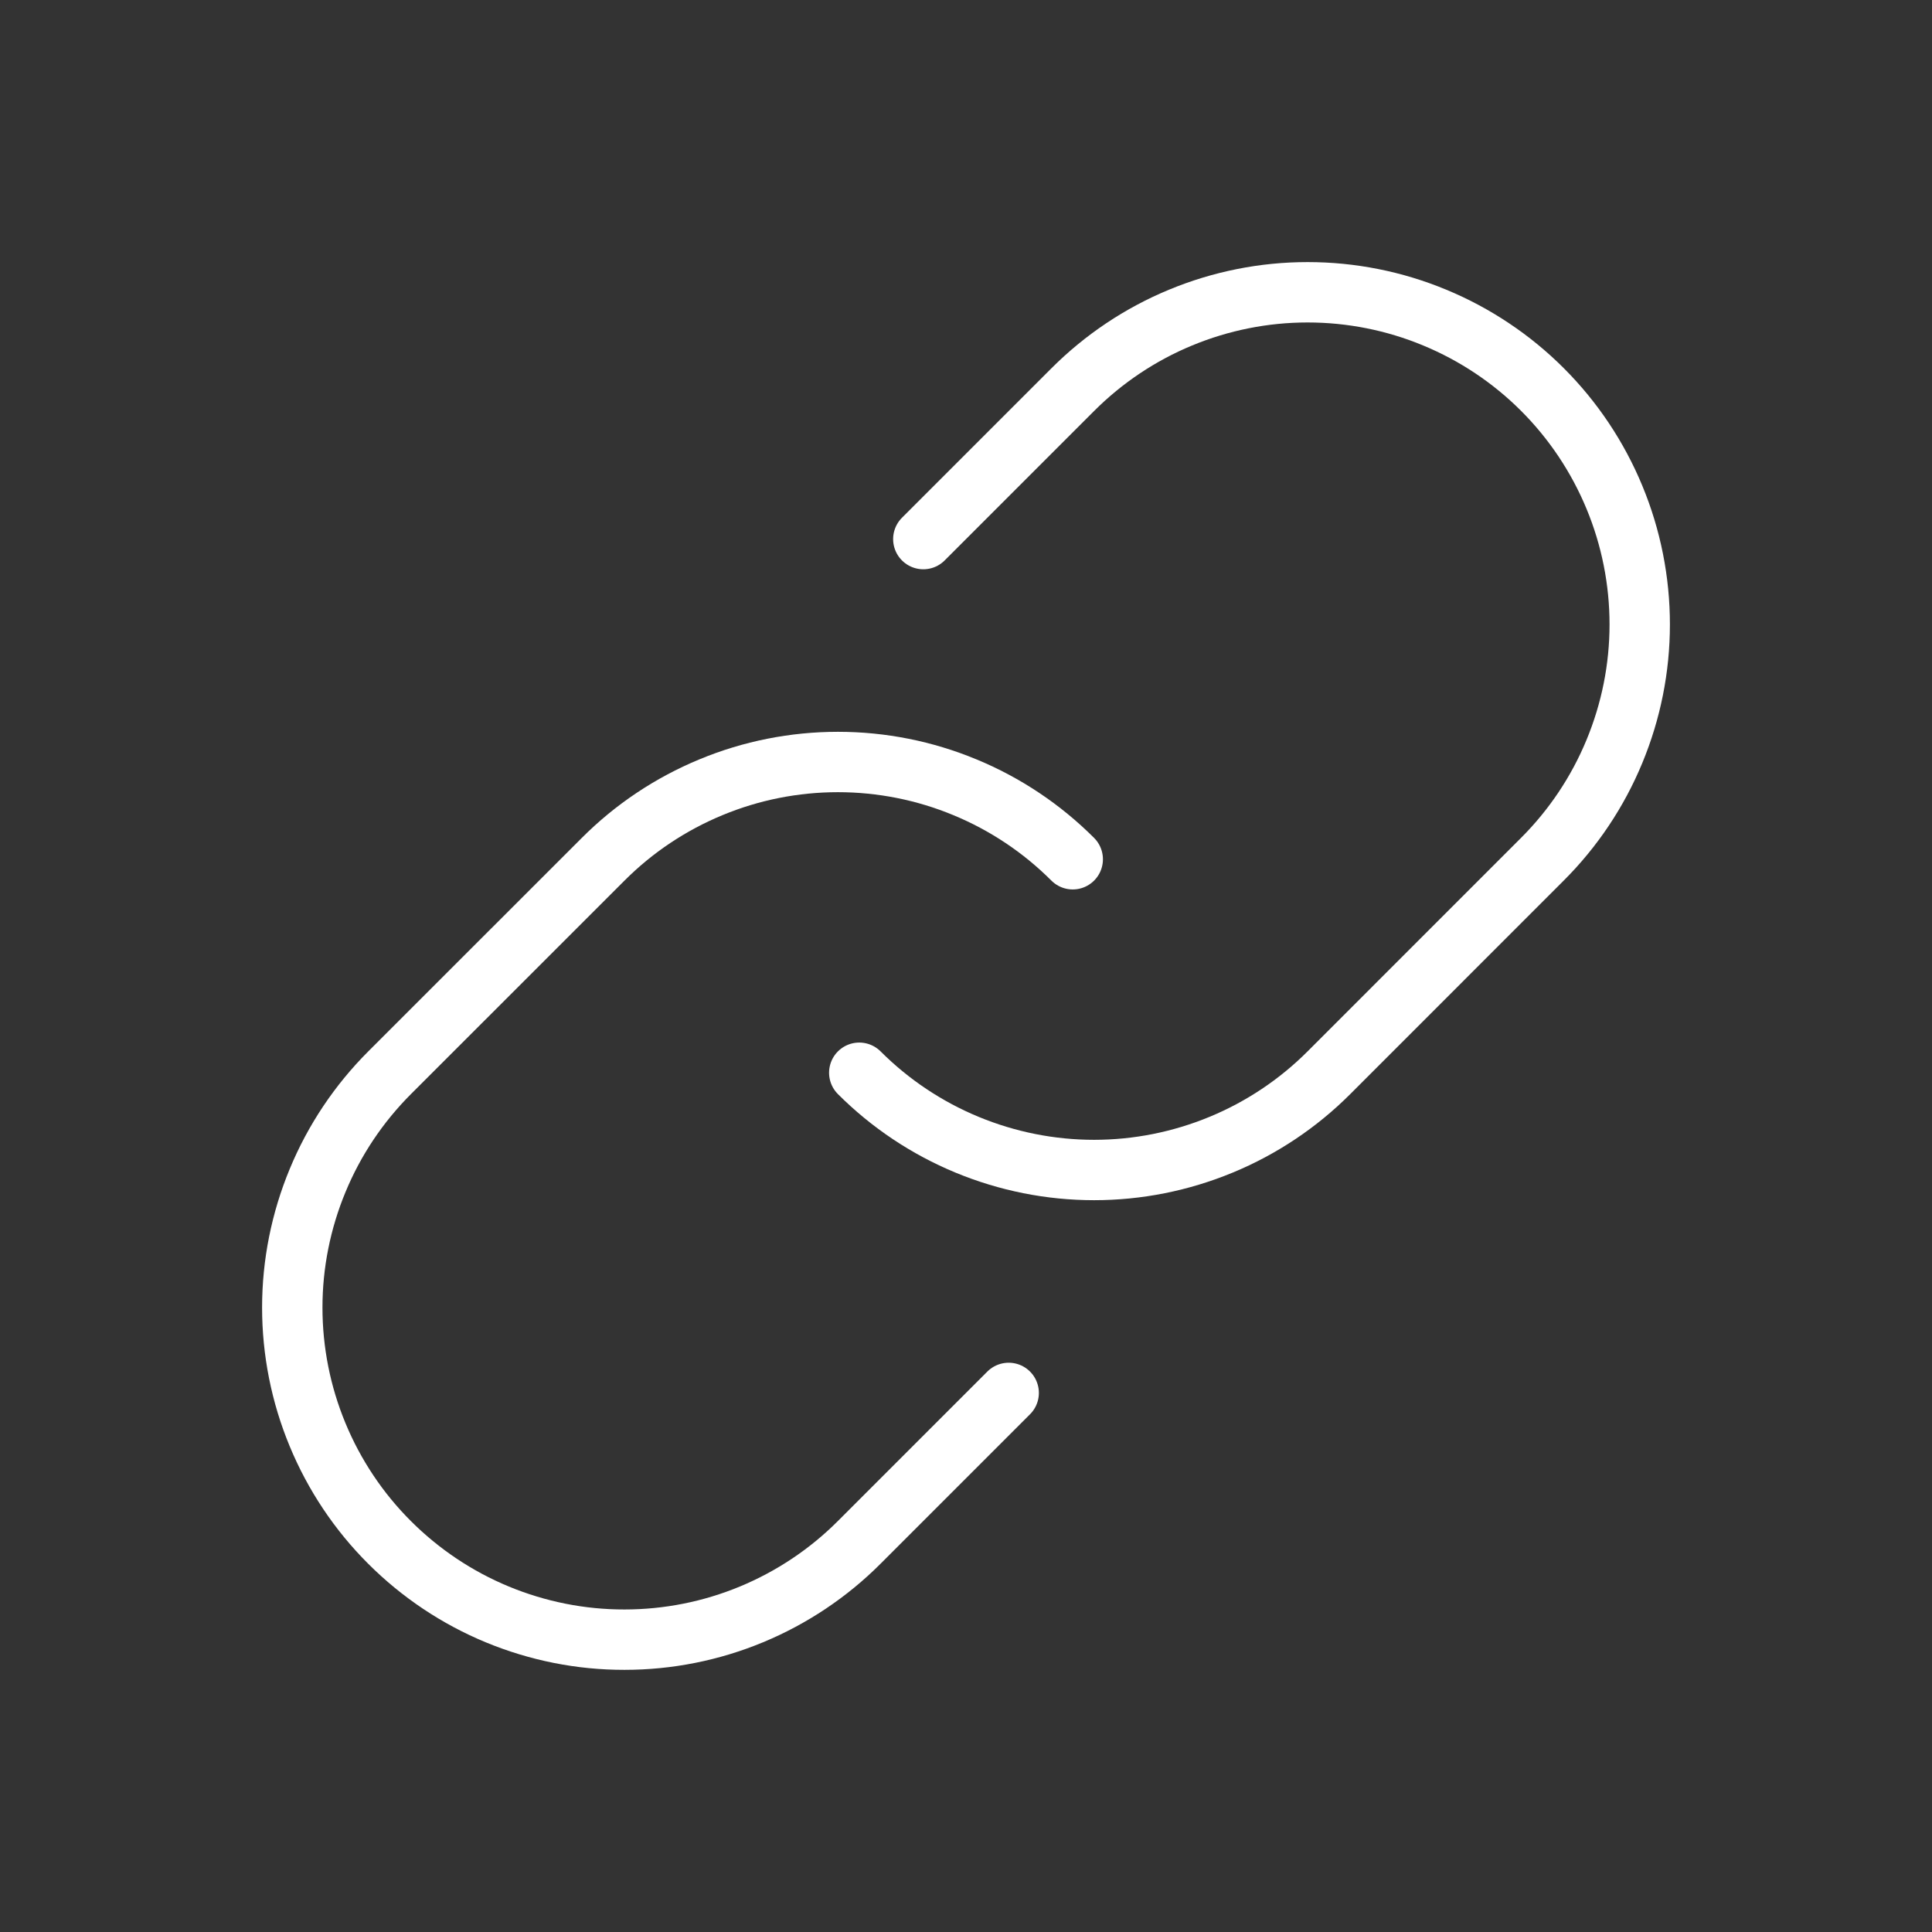 <svg width="32" height="32" viewBox="0 0 32 32" fill="none" xmlns="http://www.w3.org/2000/svg">
<rect x="0" y="0" width="32" height="32" fill="#333333" stroke="none"/>
<path d="M15.293 8.929L17.768 6.454C18.279 5.943 18.885 5.537 19.552 5.261C20.22 4.984 20.935 4.841 21.658 4.841C22.38 4.841 23.096 4.983 23.763 5.26C24.43 5.536 25.037 5.941 25.548 6.452C26.059 6.963 26.464 7.57 26.74 8.237C27.017 8.905 27.159 9.62 27.159 10.343C27.159 11.065 27.016 11.78 26.739 12.448C26.463 13.115 26.057 13.722 25.546 14.232L22.011 17.768C21.5 18.279 20.894 18.684 20.226 18.96C19.559 19.236 18.844 19.379 18.122 19.379C17.399 19.379 16.684 19.236 16.017 18.96C15.35 18.684 14.743 18.279 14.232 17.768" stroke="white" stroke-linecap="round" stroke-linejoin="round"/>
<path d="M16.707 23.071L14.232 25.546C13.722 26.057 13.115 26.462 12.448 26.739C11.78 27.016 11.065 27.158 10.343 27.158C9.62 27.159 8.905 27.016 8.237 26.74C7.57 26.464 6.963 26.058 6.452 25.547C5.941 25.037 5.536 24.43 5.26 23.763C4.983 23.095 4.841 22.38 4.841 21.657C4.841 20.935 4.984 20.219 5.261 19.552C5.537 18.884 5.943 18.278 6.454 17.767L9.99 14.232C10.5 13.721 11.107 13.316 11.774 13.04C12.441 12.763 13.156 12.621 13.879 12.621C14.601 12.621 15.316 12.763 15.983 13.04C16.651 13.316 17.257 13.721 17.768 14.232" stroke="white" stroke-linecap="round" stroke-linejoin="round"/>
</svg>
